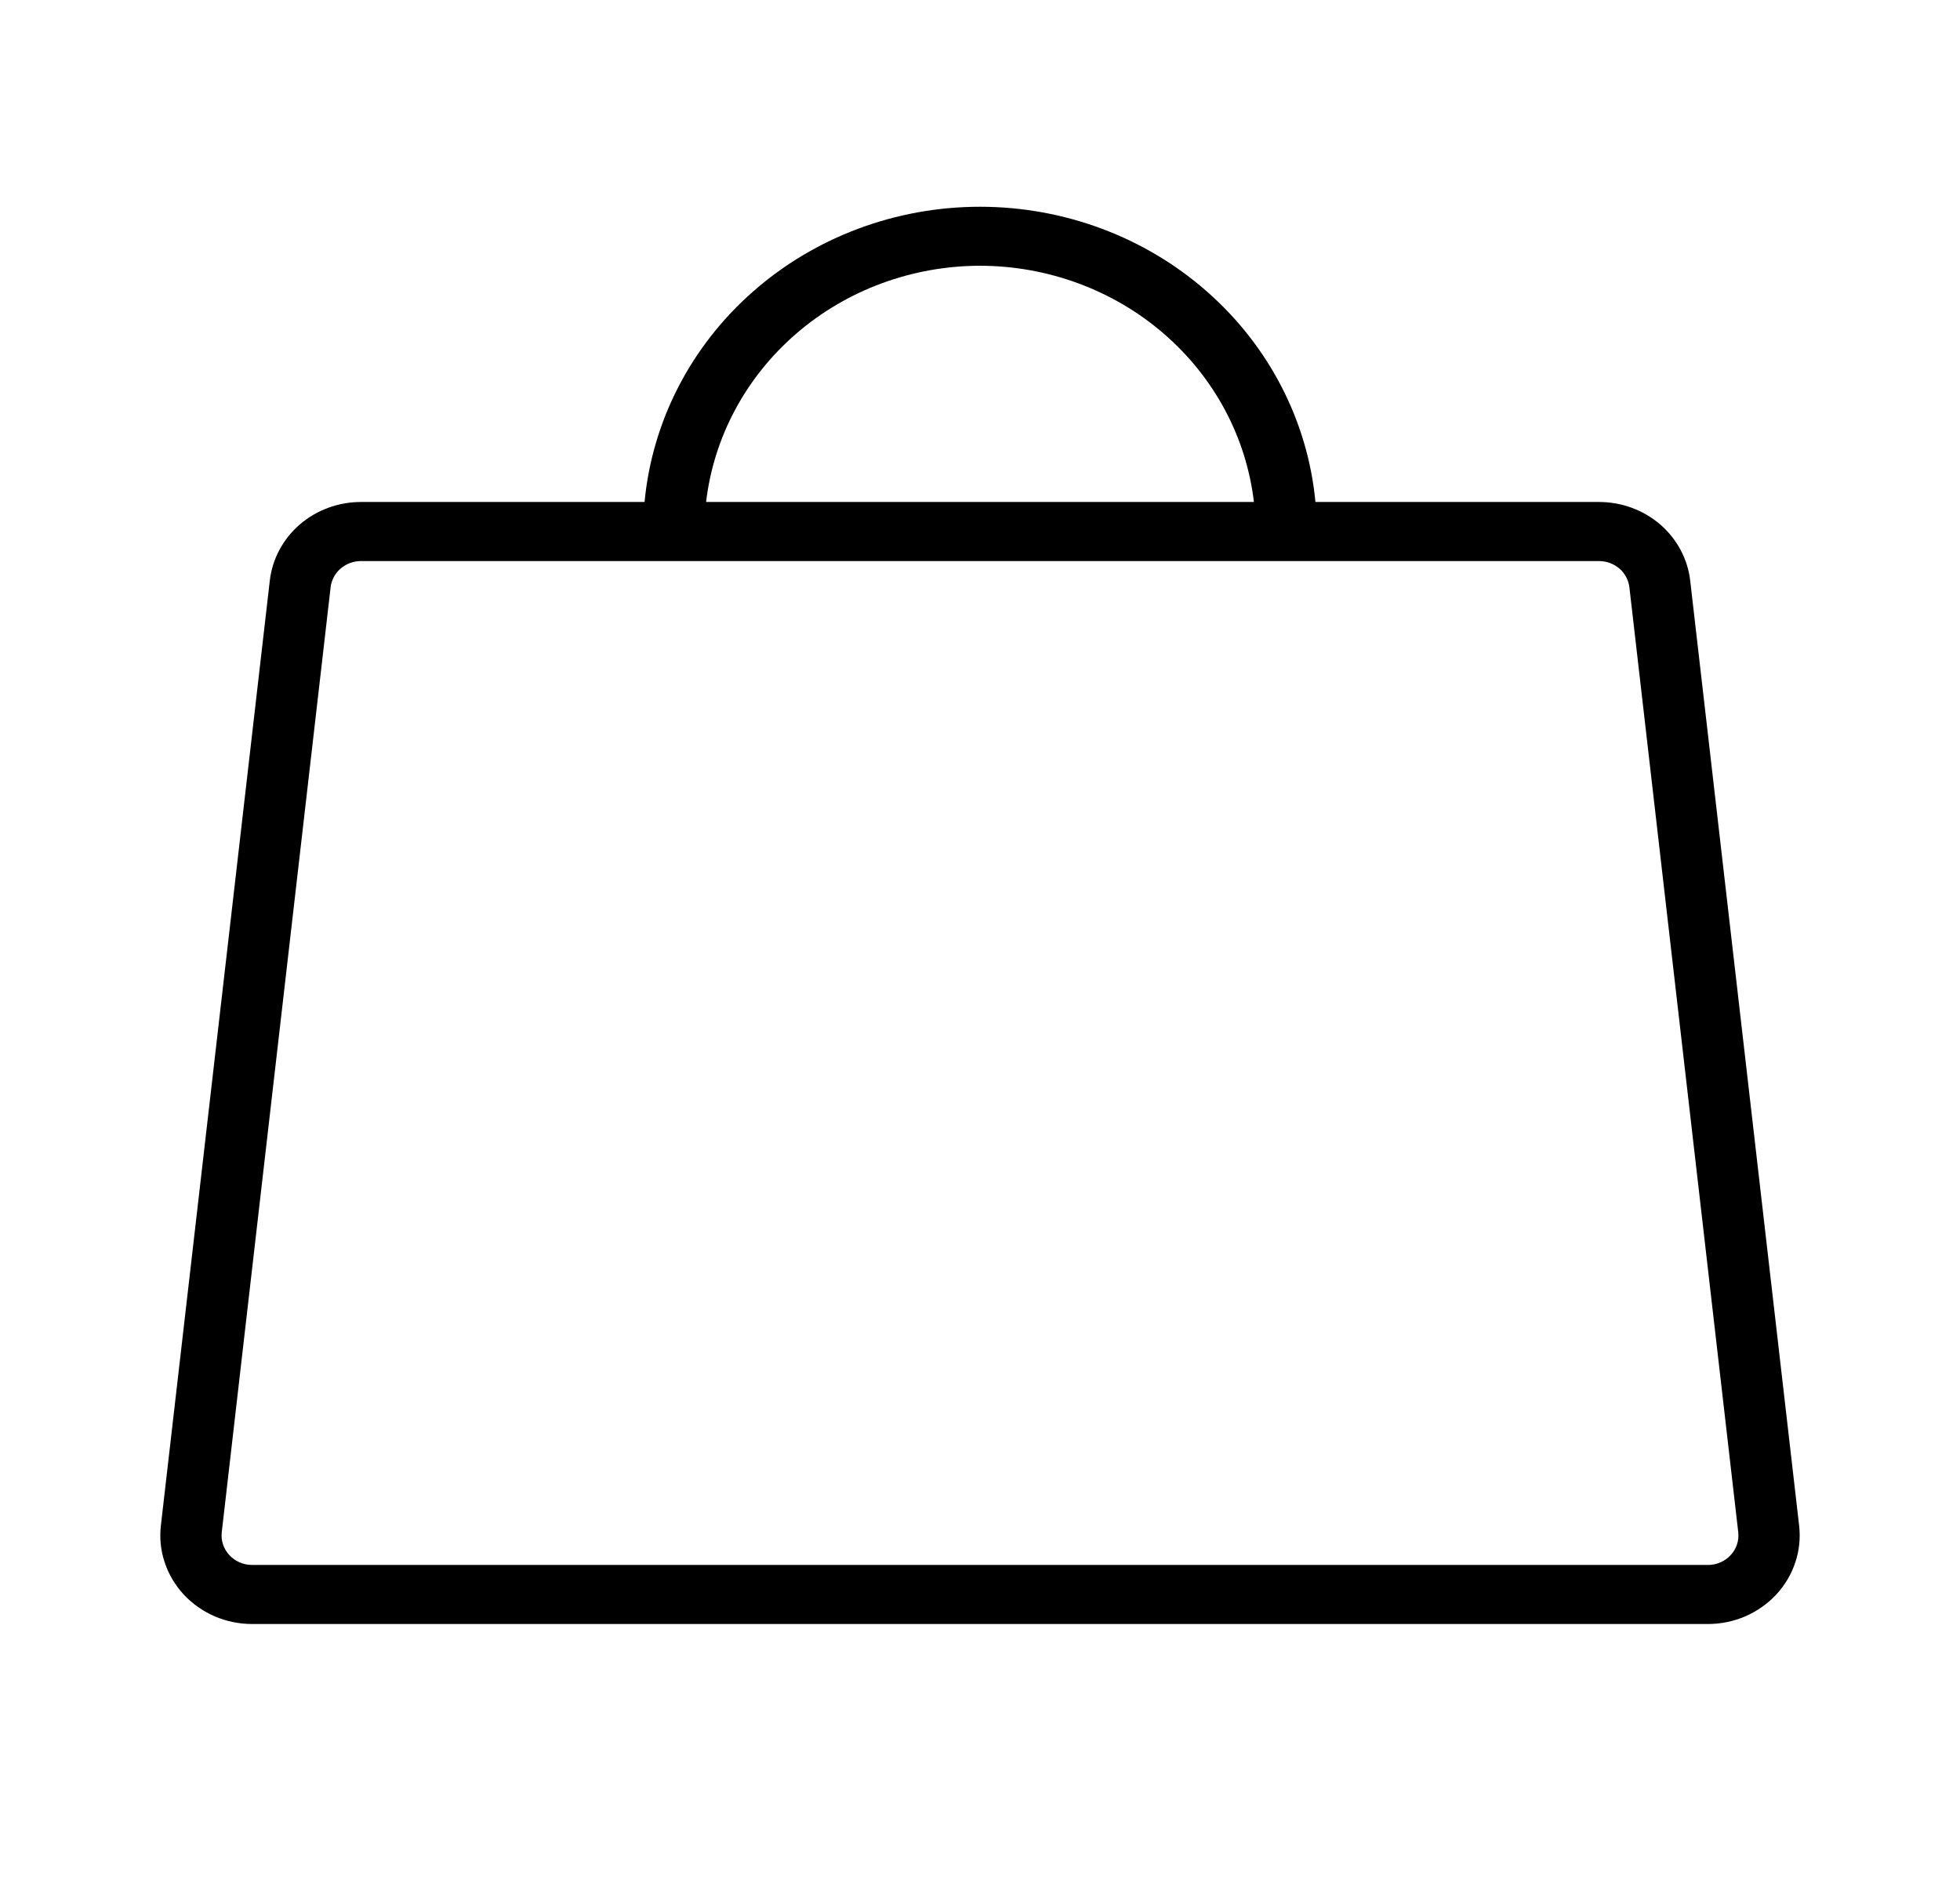 <svg width="28" height="27" viewBox="0 0 28 27" fill="none" xmlns="http://www.w3.org/2000/svg">
<path d="M25.702 21.798L24.146 8.298C24.111 7.988 23.958 7.702 23.718 7.494C23.477 7.286 23.165 7.172 22.842 7.172H18.792C18.683 6.019 18.131 4.947 17.244 4.167C16.358 3.386 15.2 2.954 14 2.954C12.8 2.954 11.643 3.386 10.756 4.167C9.869 4.947 9.317 6.019 9.208 7.172H5.158C4.835 7.172 4.523 7.286 4.282 7.494C4.042 7.702 3.889 7.988 3.854 8.298L2.298 21.798C2.278 21.975 2.296 22.154 2.353 22.323C2.409 22.493 2.502 22.649 2.625 22.782C2.748 22.914 2.898 23.02 3.067 23.093C3.236 23.166 3.418 23.203 3.603 23.203H24.397C24.582 23.203 24.764 23.166 24.933 23.093C25.101 23.02 25.252 22.914 25.375 22.782C25.498 22.649 25.591 22.493 25.647 22.323C25.704 22.154 25.722 21.975 25.702 21.798ZM14 3.797C14.968 3.798 15.902 4.143 16.623 4.765C17.345 5.388 17.804 6.244 17.913 7.172H10.087C10.196 6.244 10.655 5.388 11.377 4.765C12.098 4.143 13.032 3.798 14 3.797ZM24.723 22.219C24.683 22.263 24.632 22.299 24.576 22.323C24.52 22.347 24.459 22.36 24.397 22.359H3.603C3.541 22.359 3.48 22.347 3.424 22.323C3.368 22.298 3.318 22.263 3.277 22.219C3.236 22.175 3.205 22.123 3.186 22.066C3.167 22.01 3.161 21.95 3.168 21.891L4.723 8.391C4.735 8.288 4.786 8.192 4.866 8.123C4.947 8.054 5.05 8.016 5.158 8.016H22.842C22.95 8.016 23.053 8.054 23.134 8.123C23.214 8.192 23.265 8.288 23.277 8.391L24.832 21.891C24.839 21.95 24.833 22.01 24.814 22.066C24.796 22.123 24.765 22.175 24.723 22.219Z" fill="black"/>
</svg>
